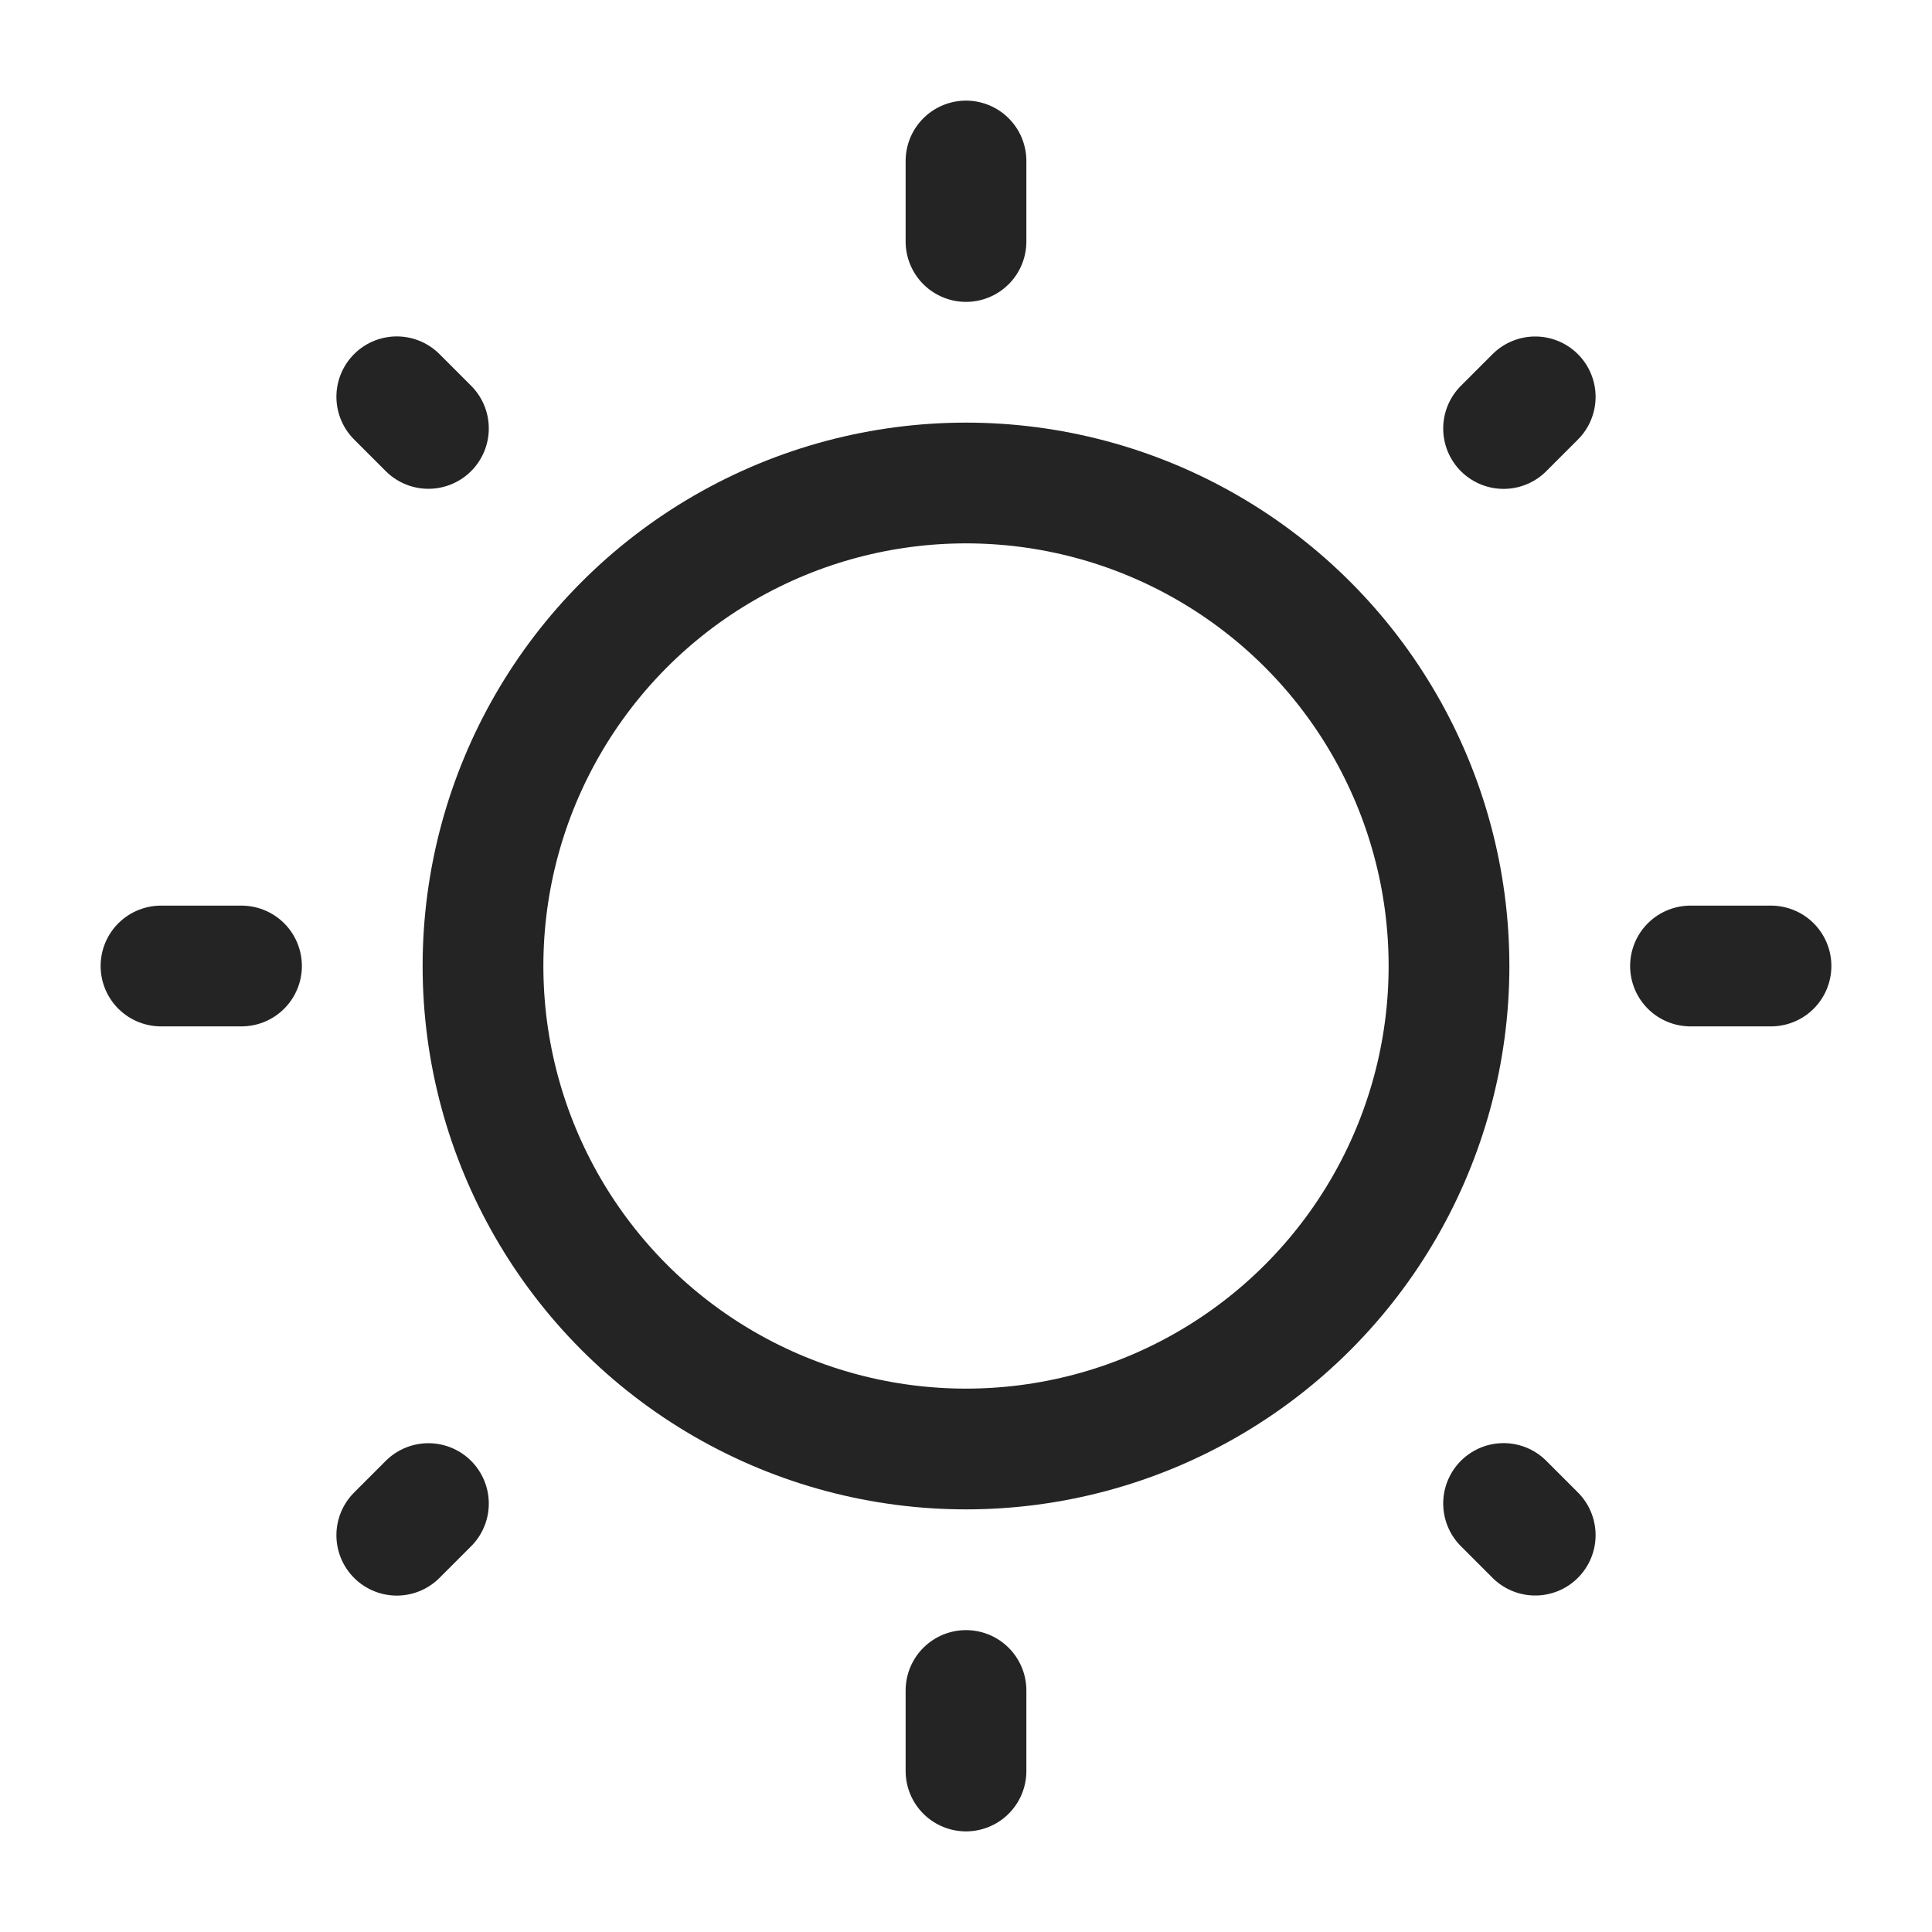<?xml version="1.0" encoding="utf-8"?><!-- Uploaded to: SVG Repo, www.svgrepo.com, Generator: SVG Repo Mixer Tools -->
<svg width="800px" height="800px" viewBox="0 0 24 24" fill="none" xmlns="http://www.w3.org/2000/svg">
<circle cx="12" cy="12" r="6" stroke="#242424" stroke-width="1.5"/>
<path d="M12 2V3" stroke="#242424" stroke-width="1.5" stroke-linecap="round"/>
<path d="M12 21V22" stroke="#242424" stroke-width="1.5" stroke-linecap="round"/>
<path d="M22 12L21 12" stroke="#242424" stroke-width="1.5" stroke-linecap="round"/>
<path d="M3 12L2 12" stroke="#242424" stroke-width="1.5" stroke-linecap="round"/>
<path d="M19.071 4.93L18.678 5.323" stroke="#242424" stroke-width="1.5" stroke-linecap="round"/>
<path d="M5.322 18.678L4.929 19.071" stroke="#242424" stroke-width="1.5" stroke-linecap="round"/>
<path d="M19.071 19.07L18.678 18.677" stroke="#242424" stroke-width="1.5" stroke-linecap="round"/>
<path d="M5.322 5.322L4.929 4.929" stroke="#242424" stroke-width="1.5" stroke-linecap="round"/>
</svg>